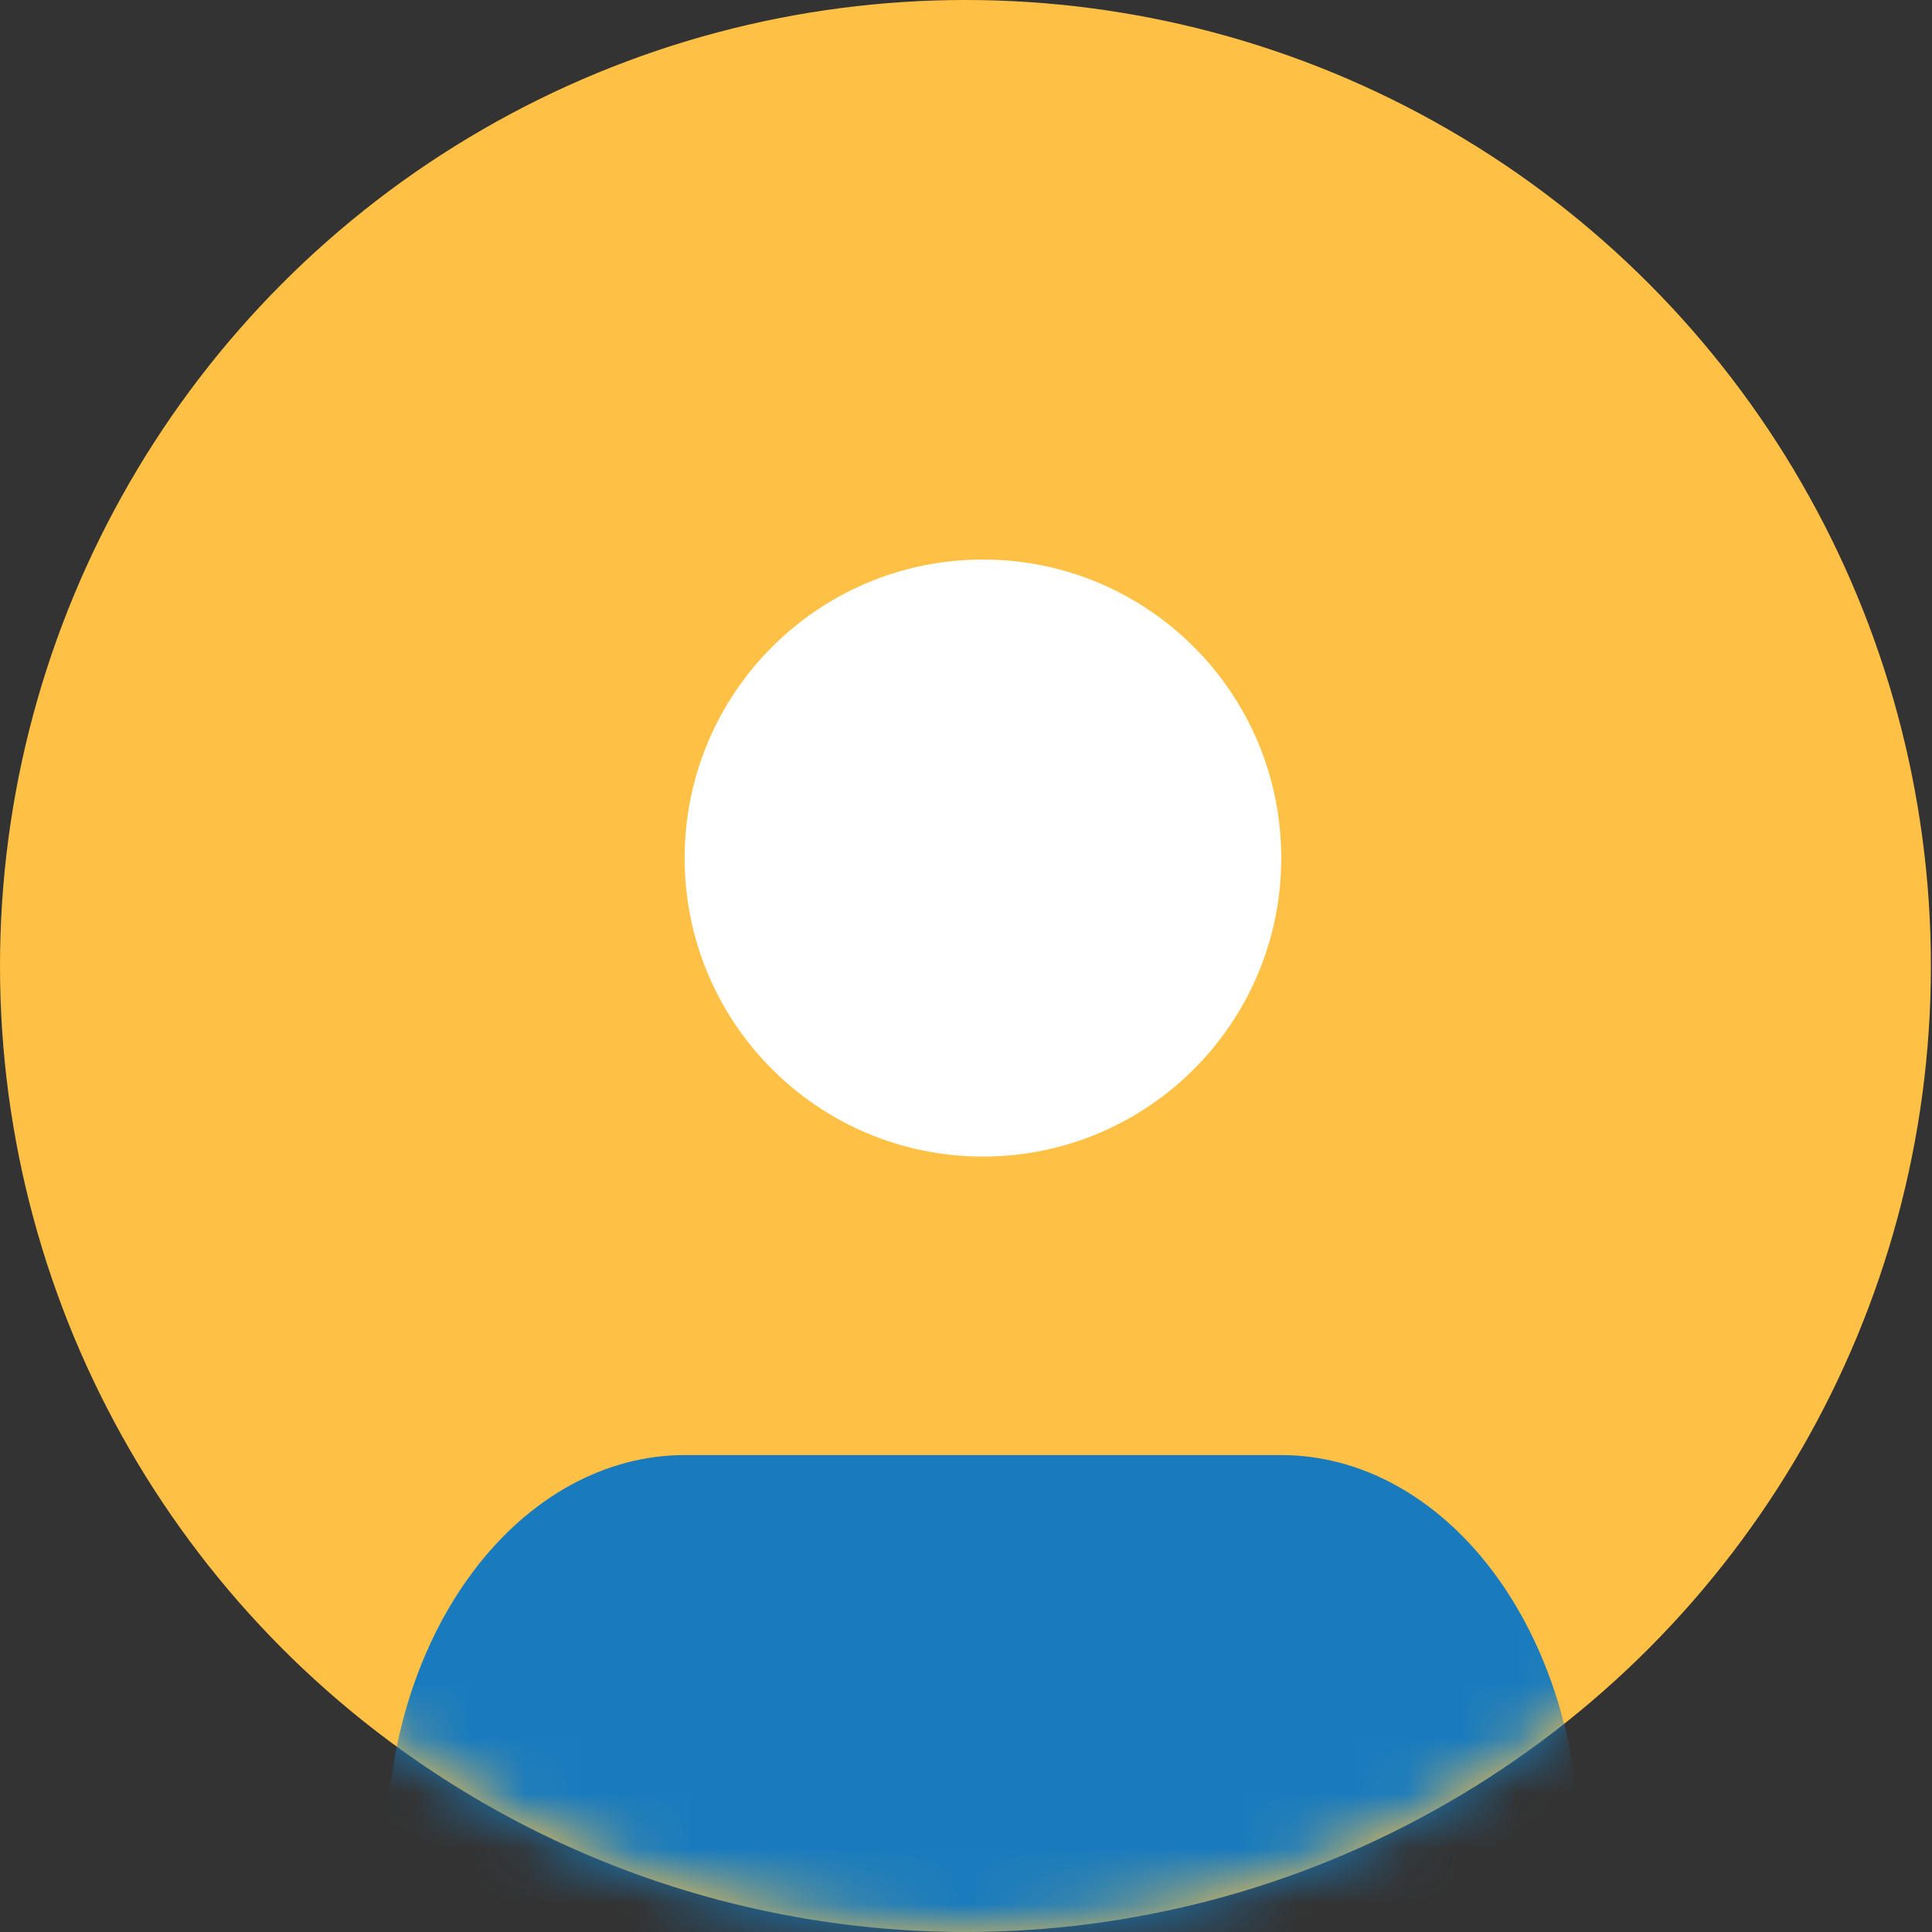 <svg width="35" height="35" viewBox="0 0 35 35" fill="none" xmlns="http://www.w3.org/2000/svg">
<rect x="0" y="0" width="35" height="35" fill="#333333" stroke="none"/>
<ellipse cx="17.49" cy="17.5" rx="17.49" ry="17.5" fill="#FFC145"/>
<mask id="mask0" mask-type="alpha" maskUnits="userSpaceOnUse" x="0" y="0" width="35" height="35">
<circle cx="17.5" cy="17.5" r="17.5" fill="#FFC145"/>
</mask>
<g mask="url(#mask0)">
</g>
<mask id="mask1" mask-type="alpha" maskUnits="userSpaceOnUse" x="0" y="0" width="35" height="35">
<ellipse cx="17.49" cy="17.5" rx="17.49" ry="17.5" fill="#FFC145"/>
</mask>
<g mask="url(#mask1)">
<path d="M28.617 37.085V33.51C28.617 31.614 28.048 29.795 27.034 28.454C26.021 27.113 24.646 26.36 23.213 26.36H12.404C10.971 26.36 9.596 27.113 8.583 28.454C7.569 29.795 7 31.614 7 33.51V37.085" fill="#197BBD"/>
<path d="M17.807 20.952C20.792 20.952 23.211 18.531 23.211 15.545C23.211 12.558 20.792 10.137 17.807 10.137C14.822 10.137 12.403 12.558 12.403 15.545C12.403 18.531 14.822 20.952 17.807 20.952Z" fill="white"/>
</g>
</svg>
